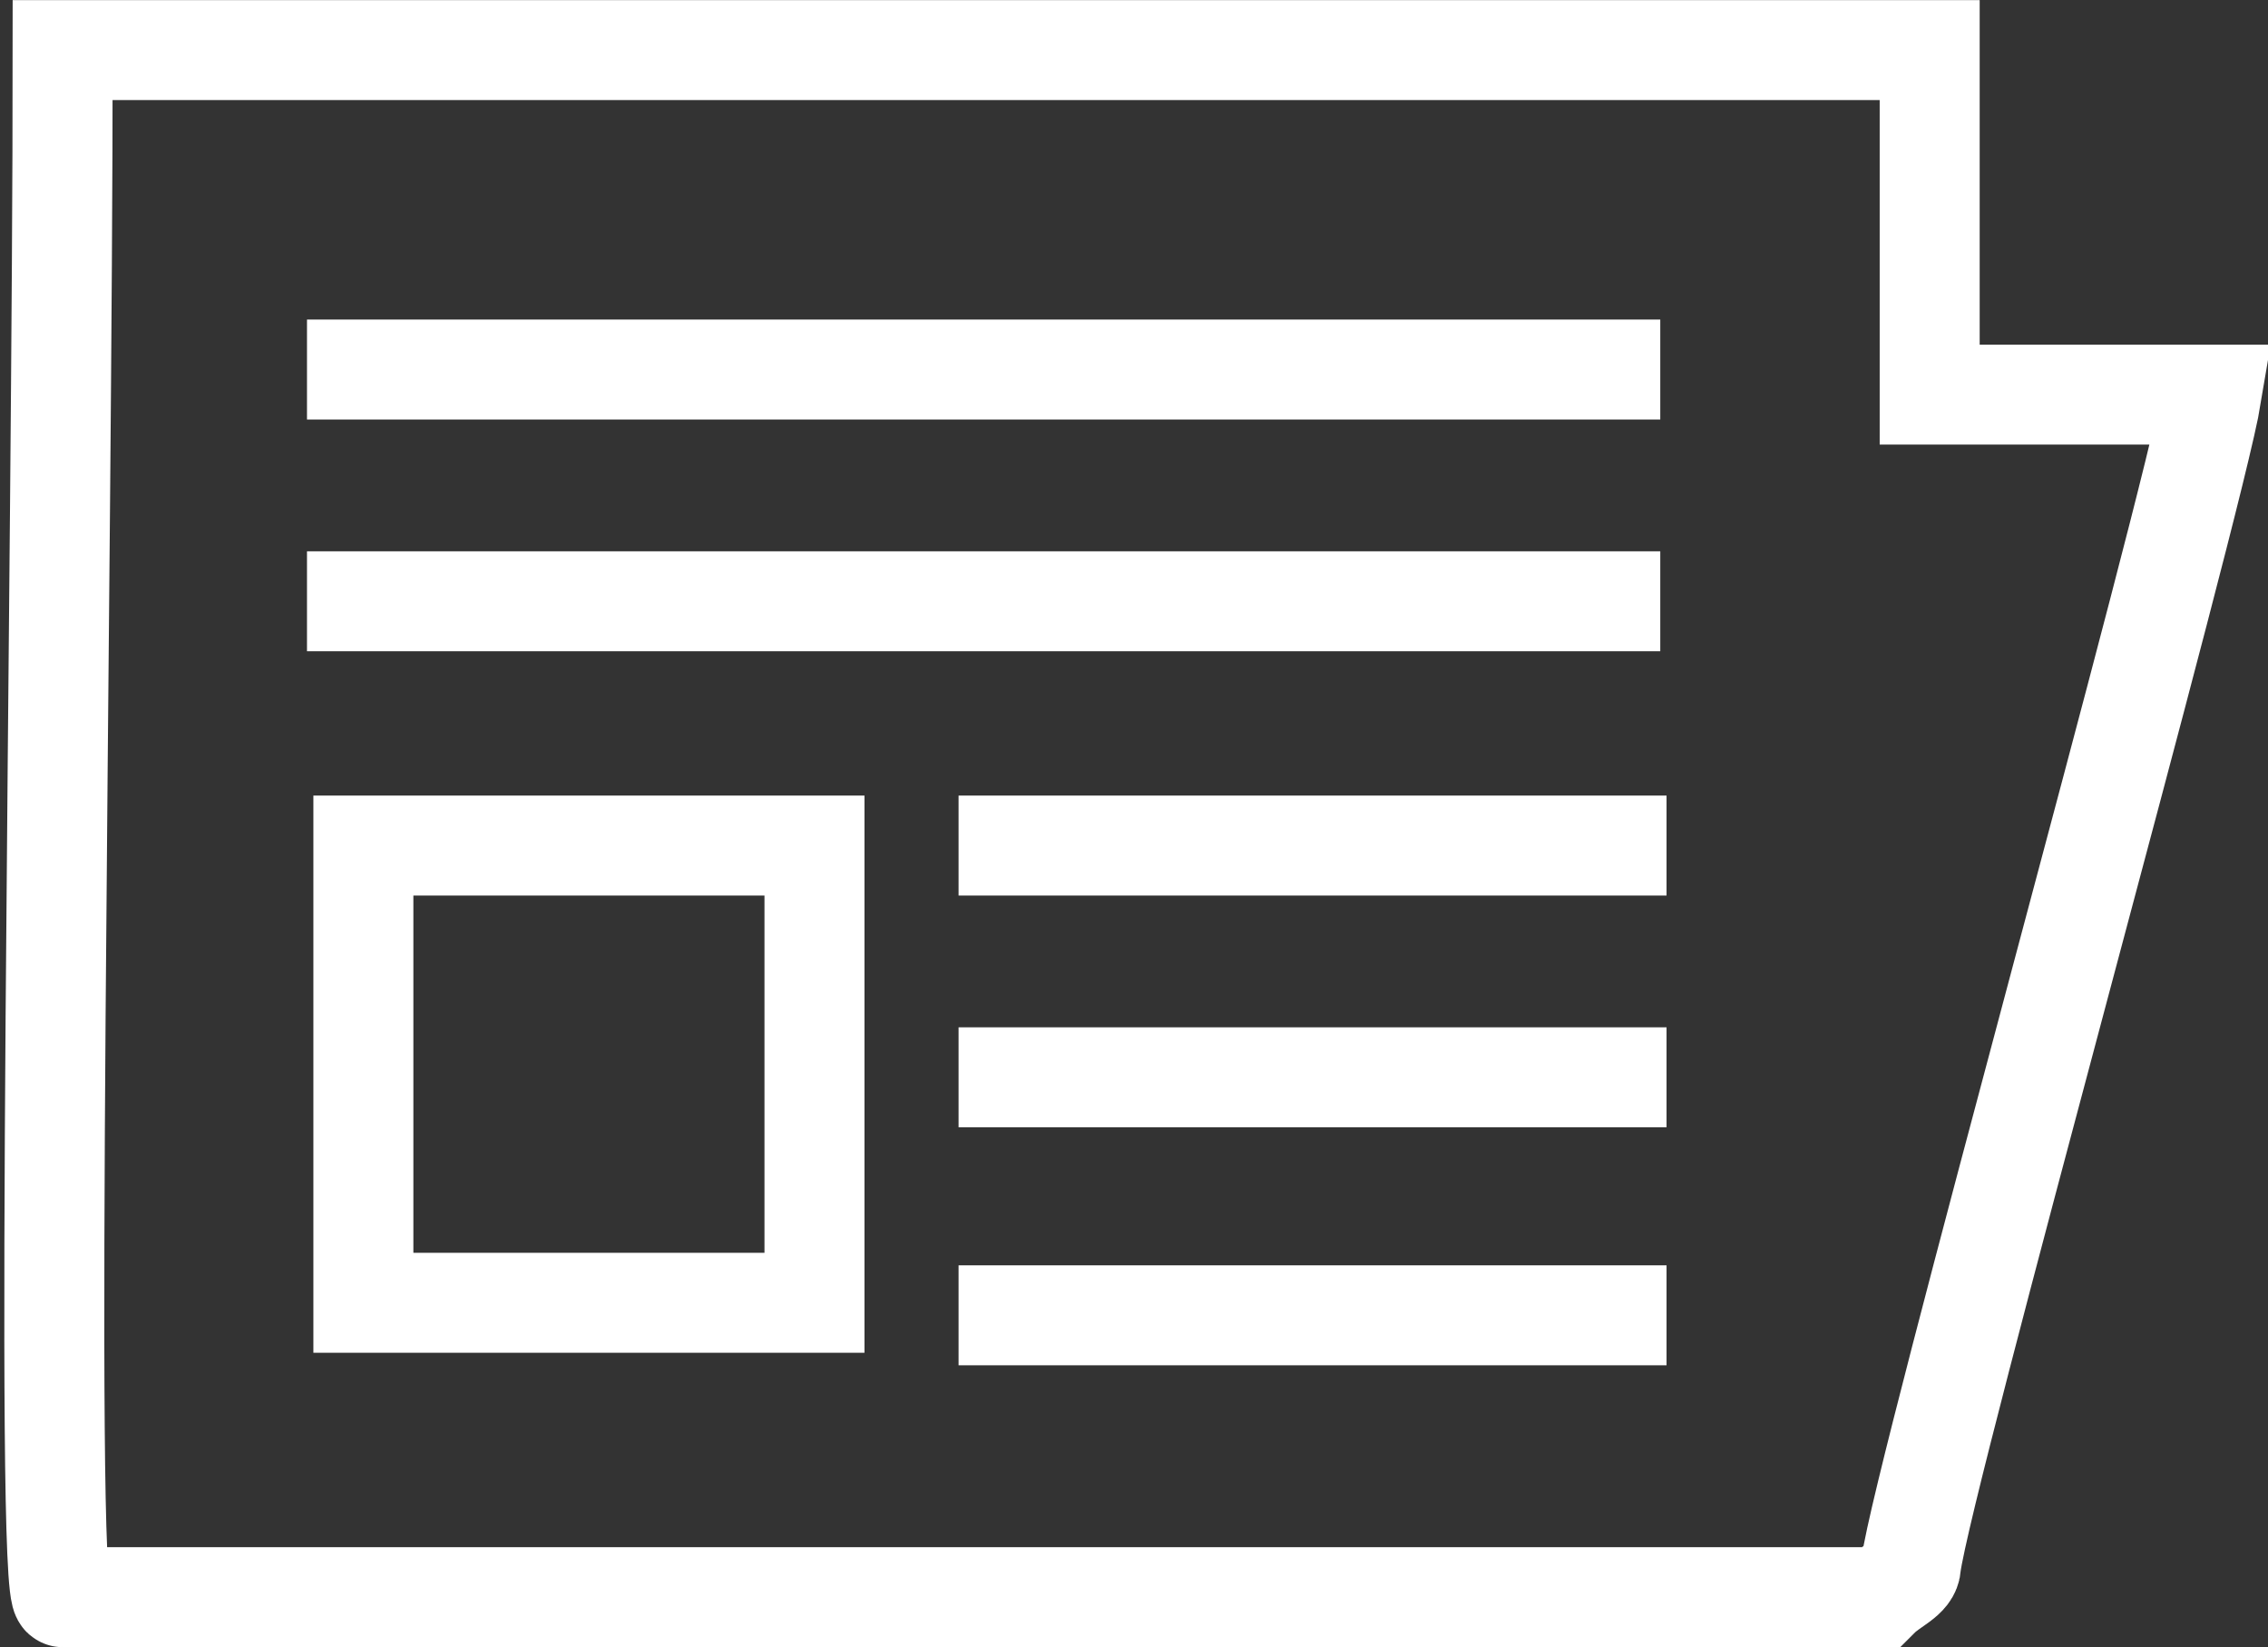 <?xml version="1.0" encoding="utf-8"?>
<!-- Generator: Adobe Illustrator 18.0.0, SVG Export Plug-In . SVG Version: 6.00 Build 0)  -->
<!DOCTYPE svg PUBLIC "-//W3C//DTD SVG 1.1//EN" "http://www.w3.org/Graphics/SVG/1.1/DTD/svg11.dtd">
<svg version="1.1" id="Layer_1" xmlns="http://www.w3.org/2000/svg" xmlns:xlink="http://www.w3.org/1999/xlink" x="0px" y="0px"
	 width="36.2px" height="26.3px" viewBox="0 0 36.2 26.3" enable-background="new 0 0 36.2 26.3" xml:space="preserve">
<rect x="0" y="0" width="36.2" height="26.3" fill="#333333" stroke="none"/>
<g>
	<path fill="none" stroke="#FFFFFF" stroke-width="1.596" stroke-miterlimit="10" d="M1,0.8c10.2,0,19.5,0,29.8,0c0,0.9,0,4.5,0,5.5
		c1,0,3.6,0,4.5,0C35,8.1,30.7,23.5,30.5,25c0,0.2-0.3,0.3-0.5,0.5c-0.1,0-0.2,0-0.3,0c-9.6,0-19.2,0-28.7,0C0.7,25.5,1,9,1,0.8z"/>
	<g>
		<rect x="5.8" y="13.5" fill="none" stroke="#FFFFFF" stroke-width="1.596" stroke-miterlimit="10" width="7.2" height="7.3"/>
		<line fill="none" stroke="#FFFFFF" stroke-width="1.596" stroke-miterlimit="10" x1="4.9" y1="5.9" x2="26.5" y2="5.9"/>
		<line fill="none" stroke="#FFFFFF" stroke-width="1.596" stroke-miterlimit="10" x1="4.9" y1="9.6" x2="26.5" y2="9.6"/>
		<line fill="none" stroke="#FFFFFF" stroke-width="1.596" stroke-miterlimit="10" x1="15.3" y1="13.5" x2="26.6" y2="13.5"/>
		<line fill="none" stroke="#FFFFFF" stroke-width="1.596" stroke-miterlimit="10" x1="15.3" y1="17.2" x2="26.6" y2="17.2"/>
		<line fill="none" stroke="#FFFFFF" stroke-width="1.596" stroke-miterlimit="10" x1="15.3" y1="21" x2="26.6" y2="21"/>
	</g>
</g>
</svg>
